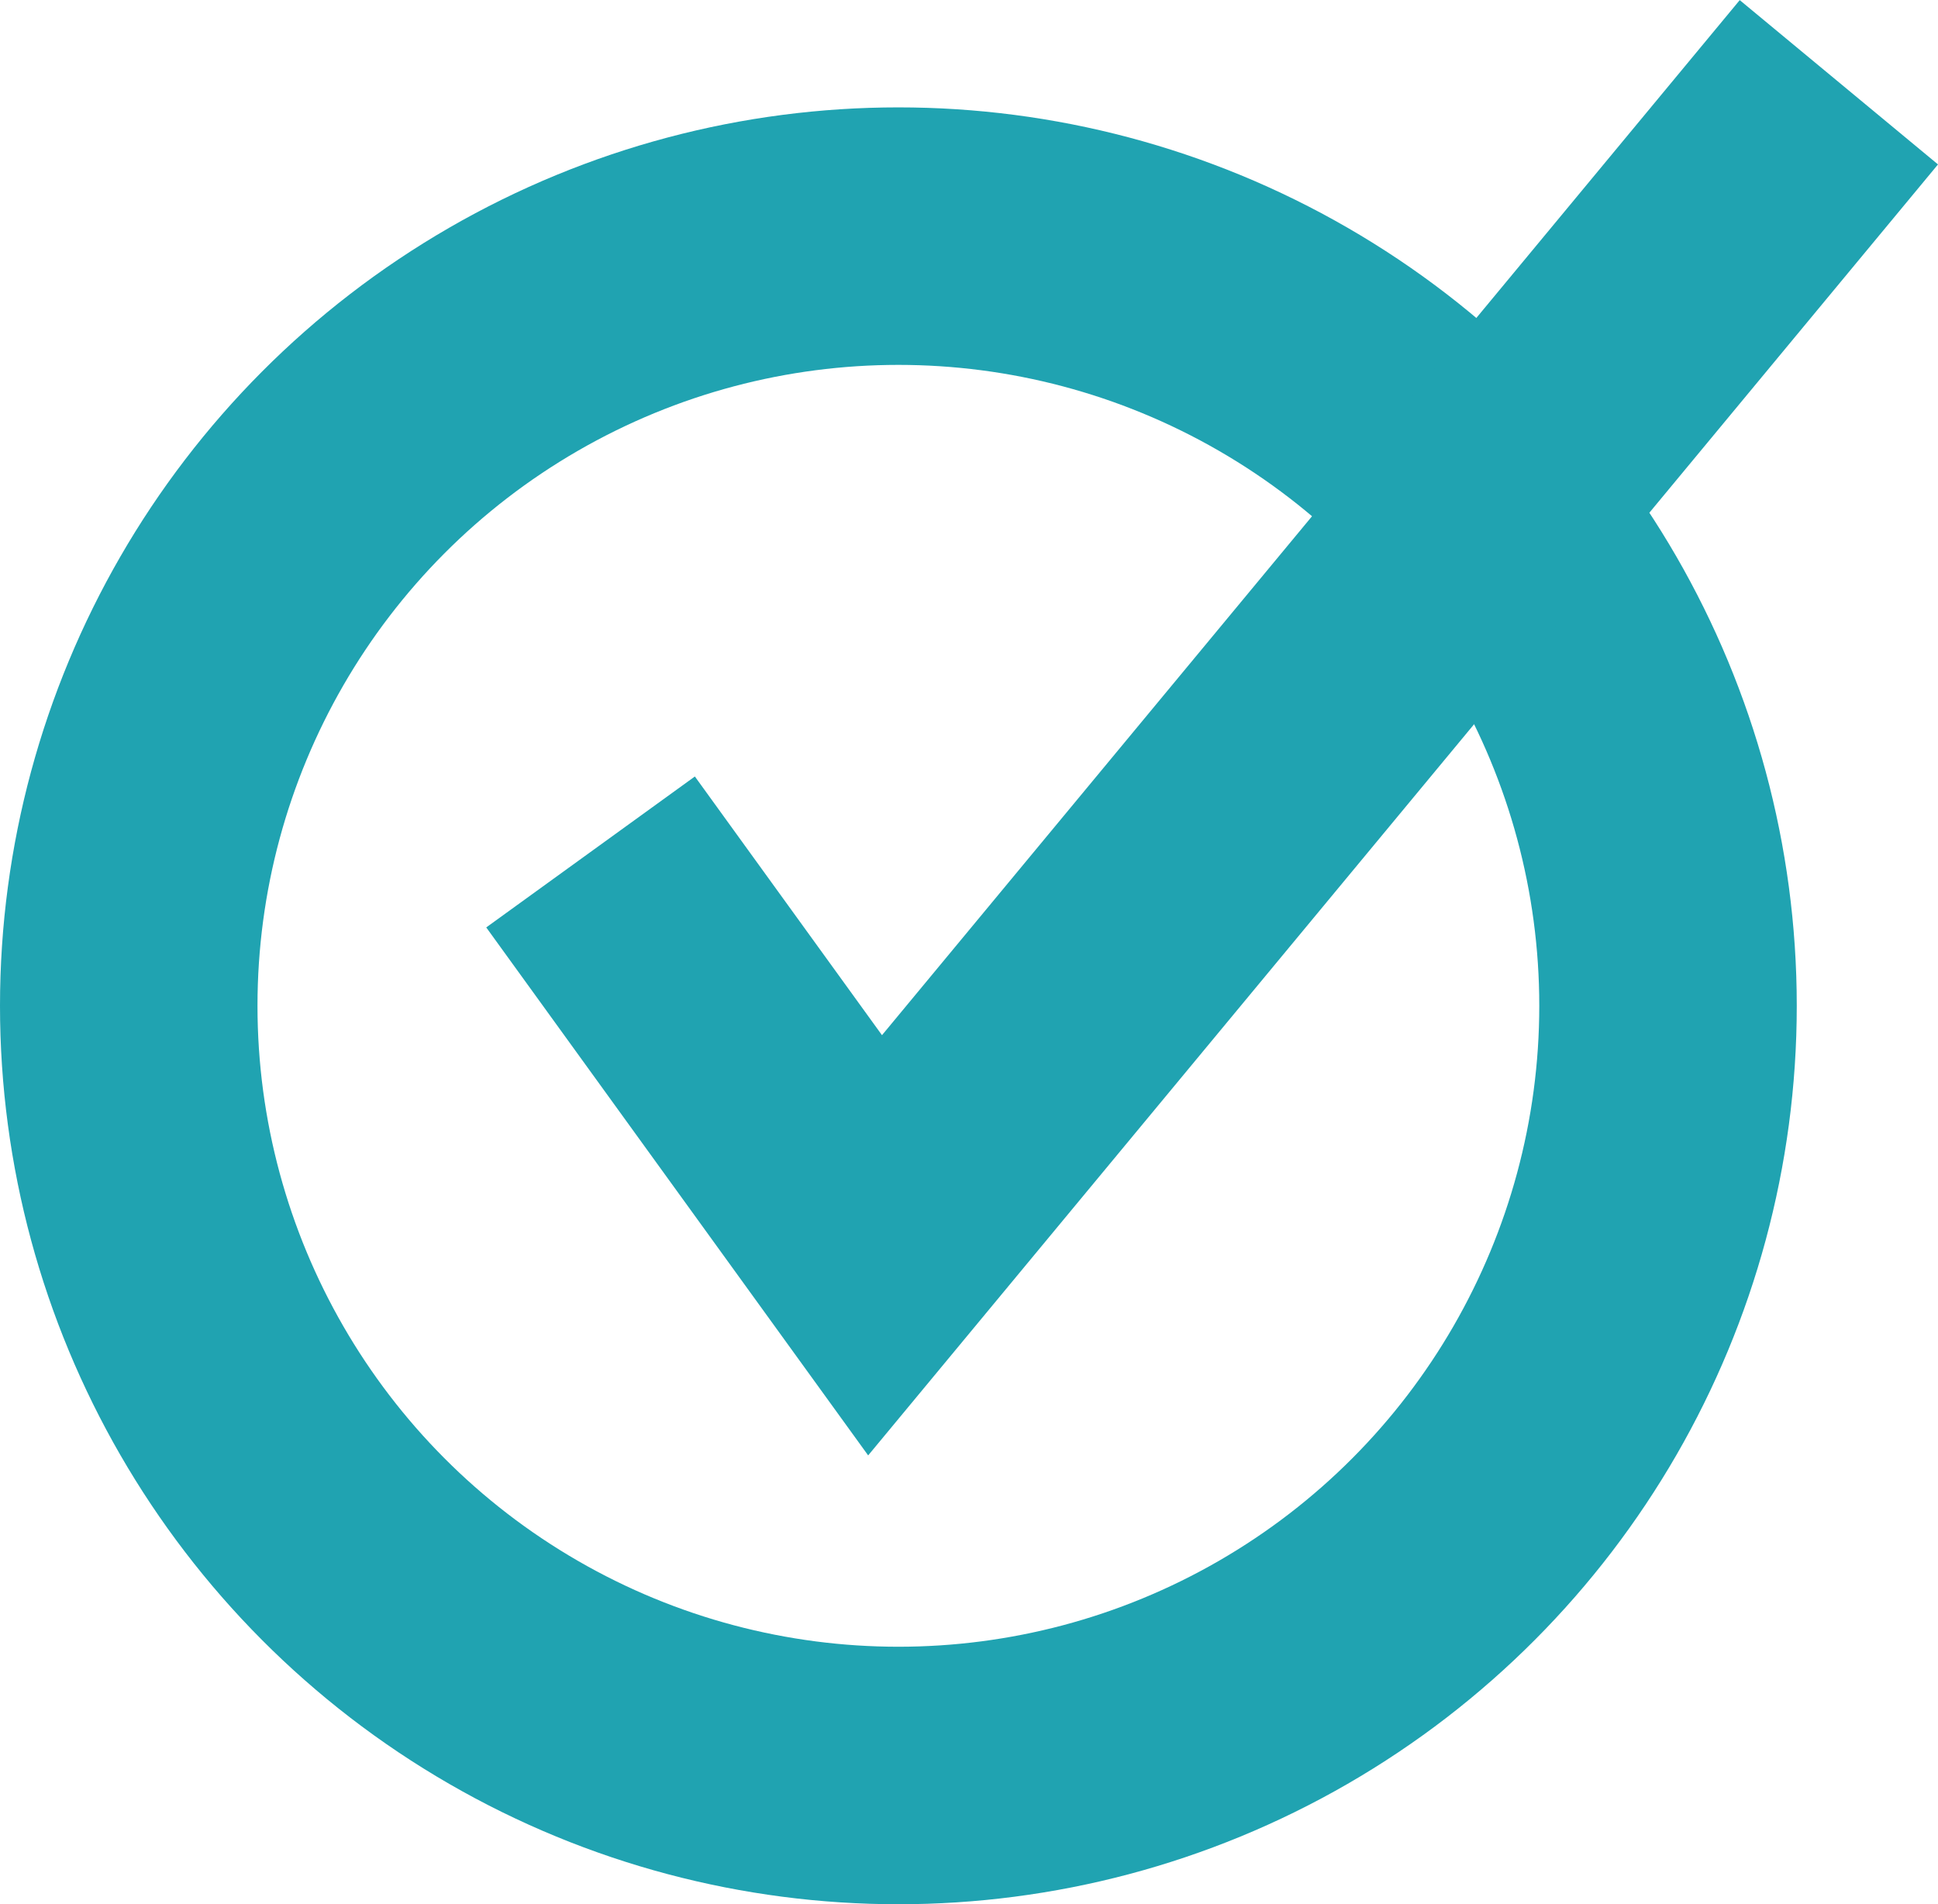 <svg xmlns="http://www.w3.org/2000/svg" width="15.053" height="14.791" viewBox="0 0 15.053 14.791"><defs><style>.a{fill:none;stroke:#20a3b1;stroke-miterlimit:10;stroke-width:2px;}</style></defs><g transform="translate(1 0.638)"><ellipse class="a" cx="5.978" cy="5.978" rx="5.978" ry="5.978" transform="translate(0 1.196)"/><path class="a" d="M973.627,972.59l2.21,3.055,7.486-9.033" transform="translate(-970.04 -966.611)"/></g></svg>